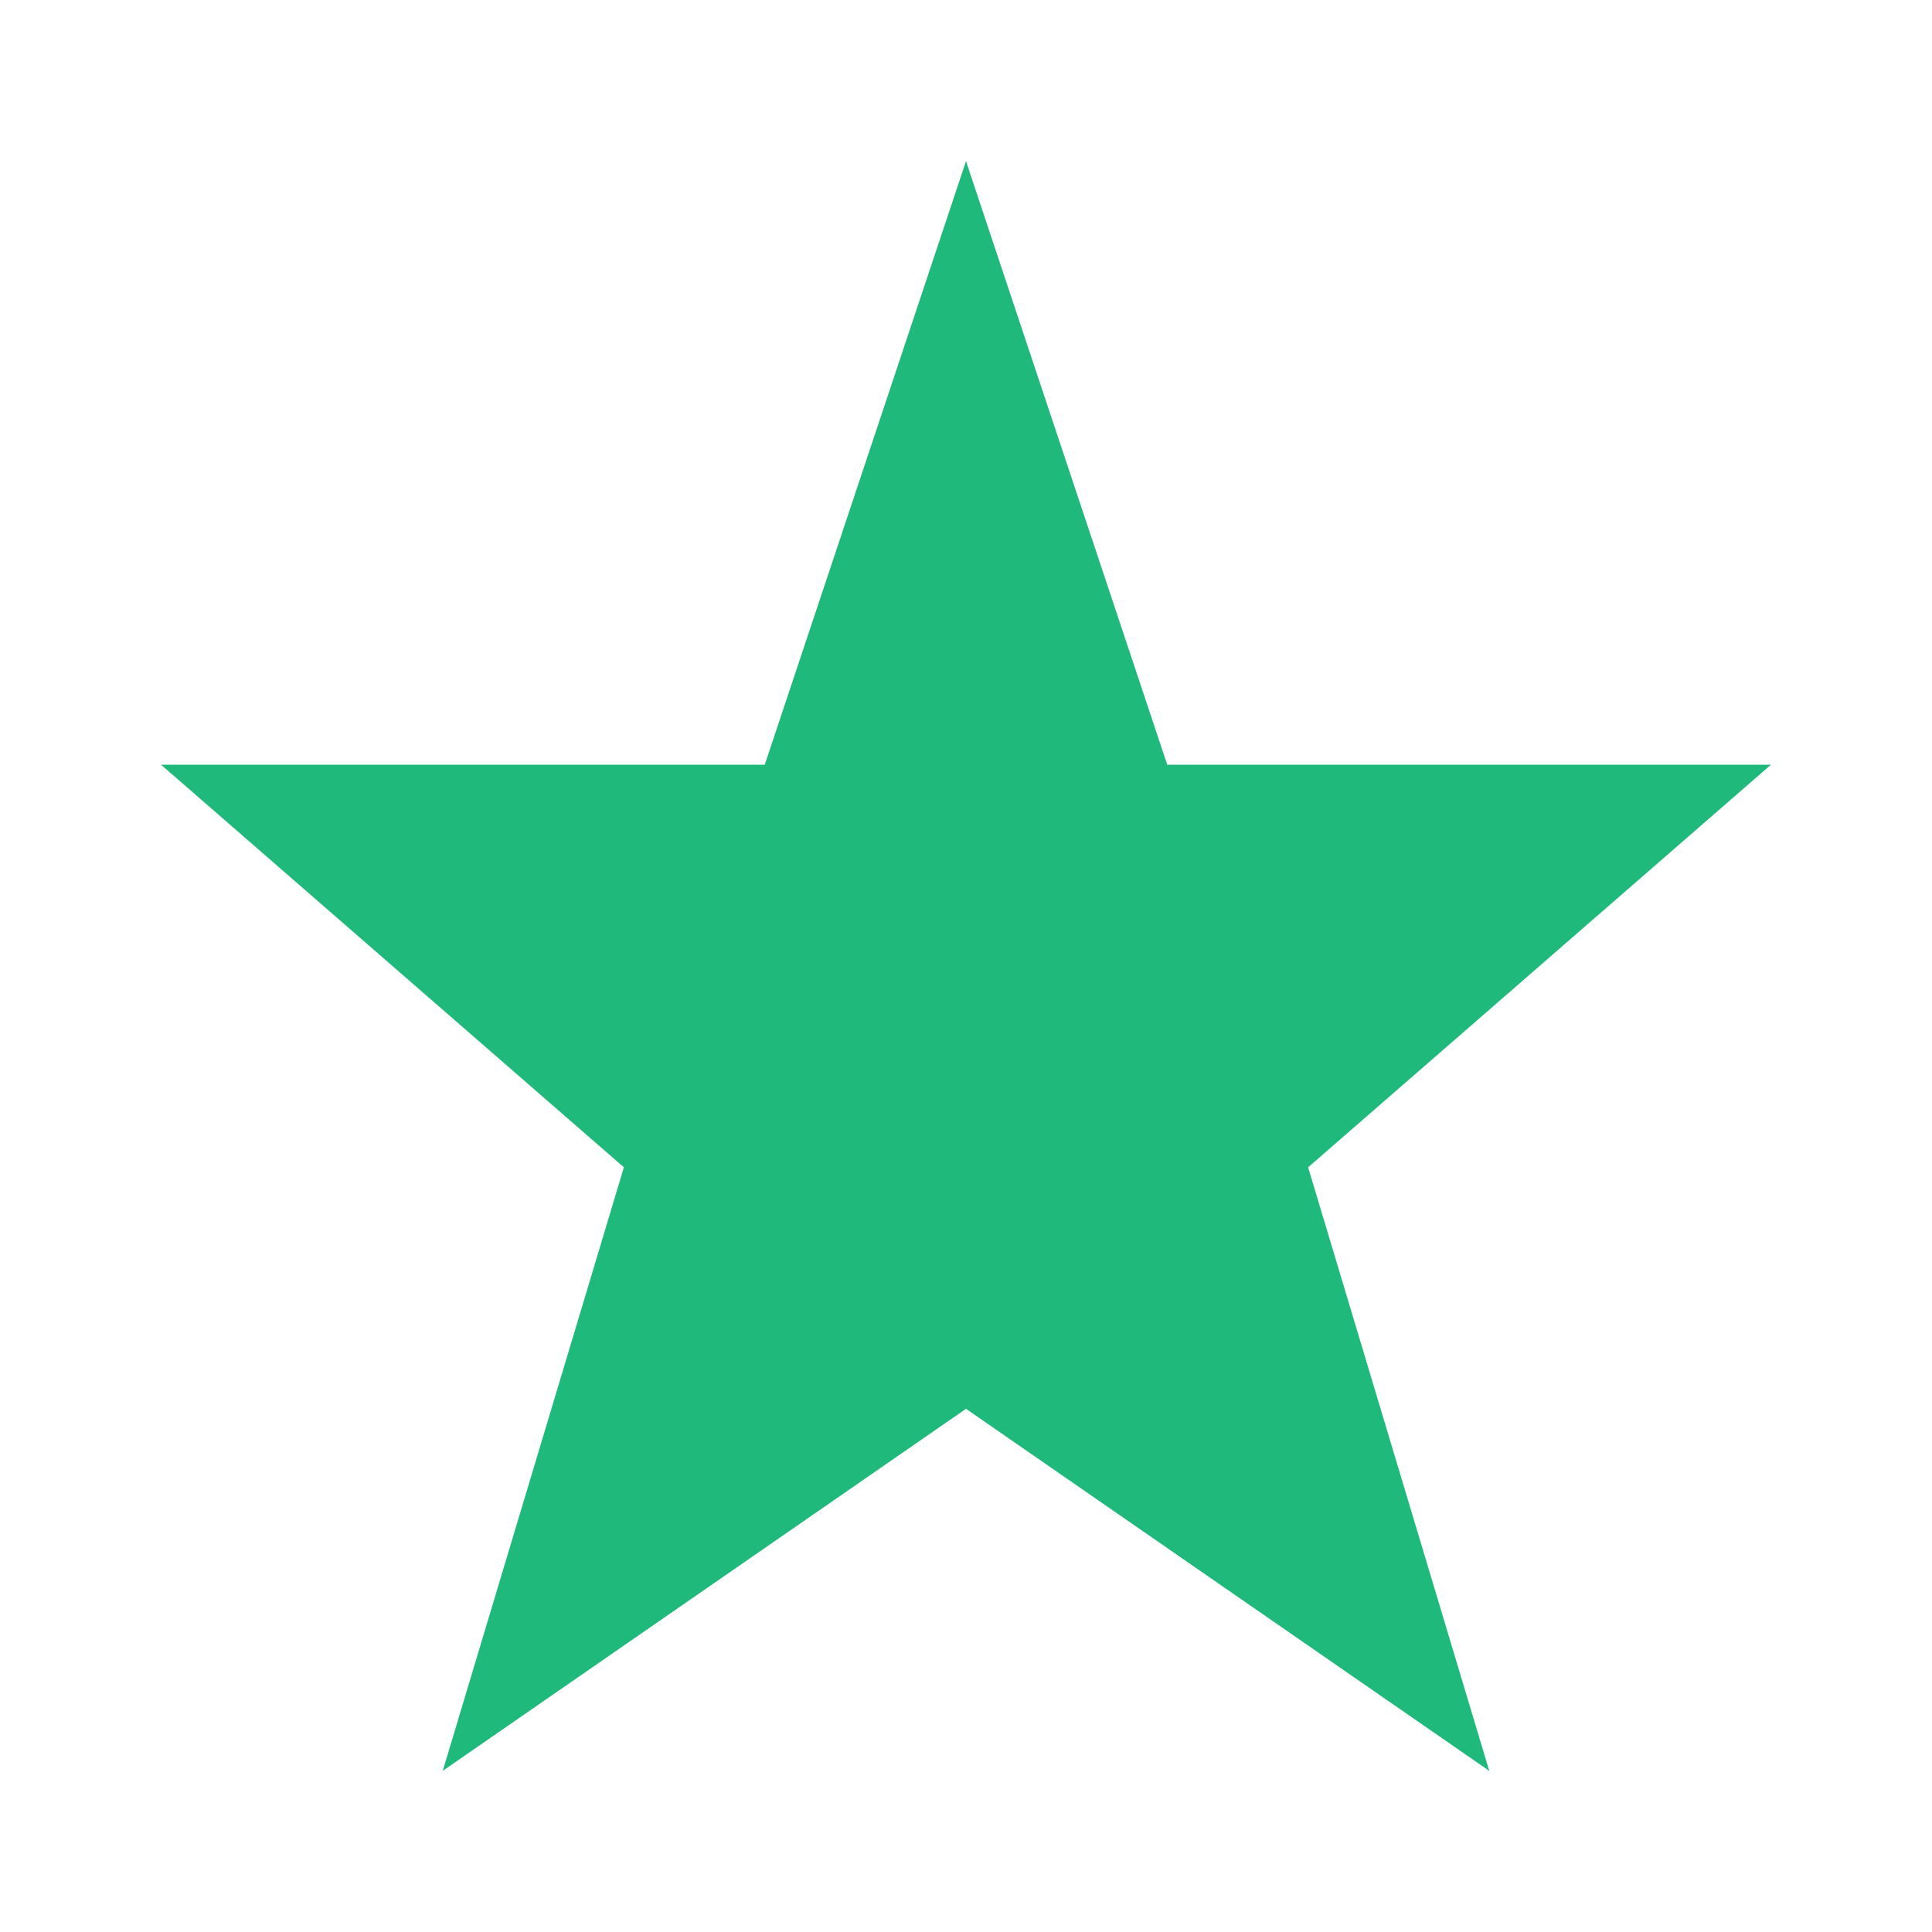 <svg width="50" height="50" xmlns="http://www.w3.org/2000/svg" xmlns:xlink="http://www.w3.org/1999/xlink" xml:space="preserve" overflow="hidden"><defs><clipPath id="clip0"><rect x="158" y="1013" width="50" height="50"/></clipPath></defs><g clip-path="url(#clip0)" transform="translate(-158 -1013)"><path d="M203.833 1032.79 188.208 1032.79 183 1017.17 177.792 1032.79 162.167 1032.79 174.146 1043.21 169.458 1058.83 183 1049.46 196.542 1058.83 191.854 1043.21Z" fill="#20B97C"/></g></svg>